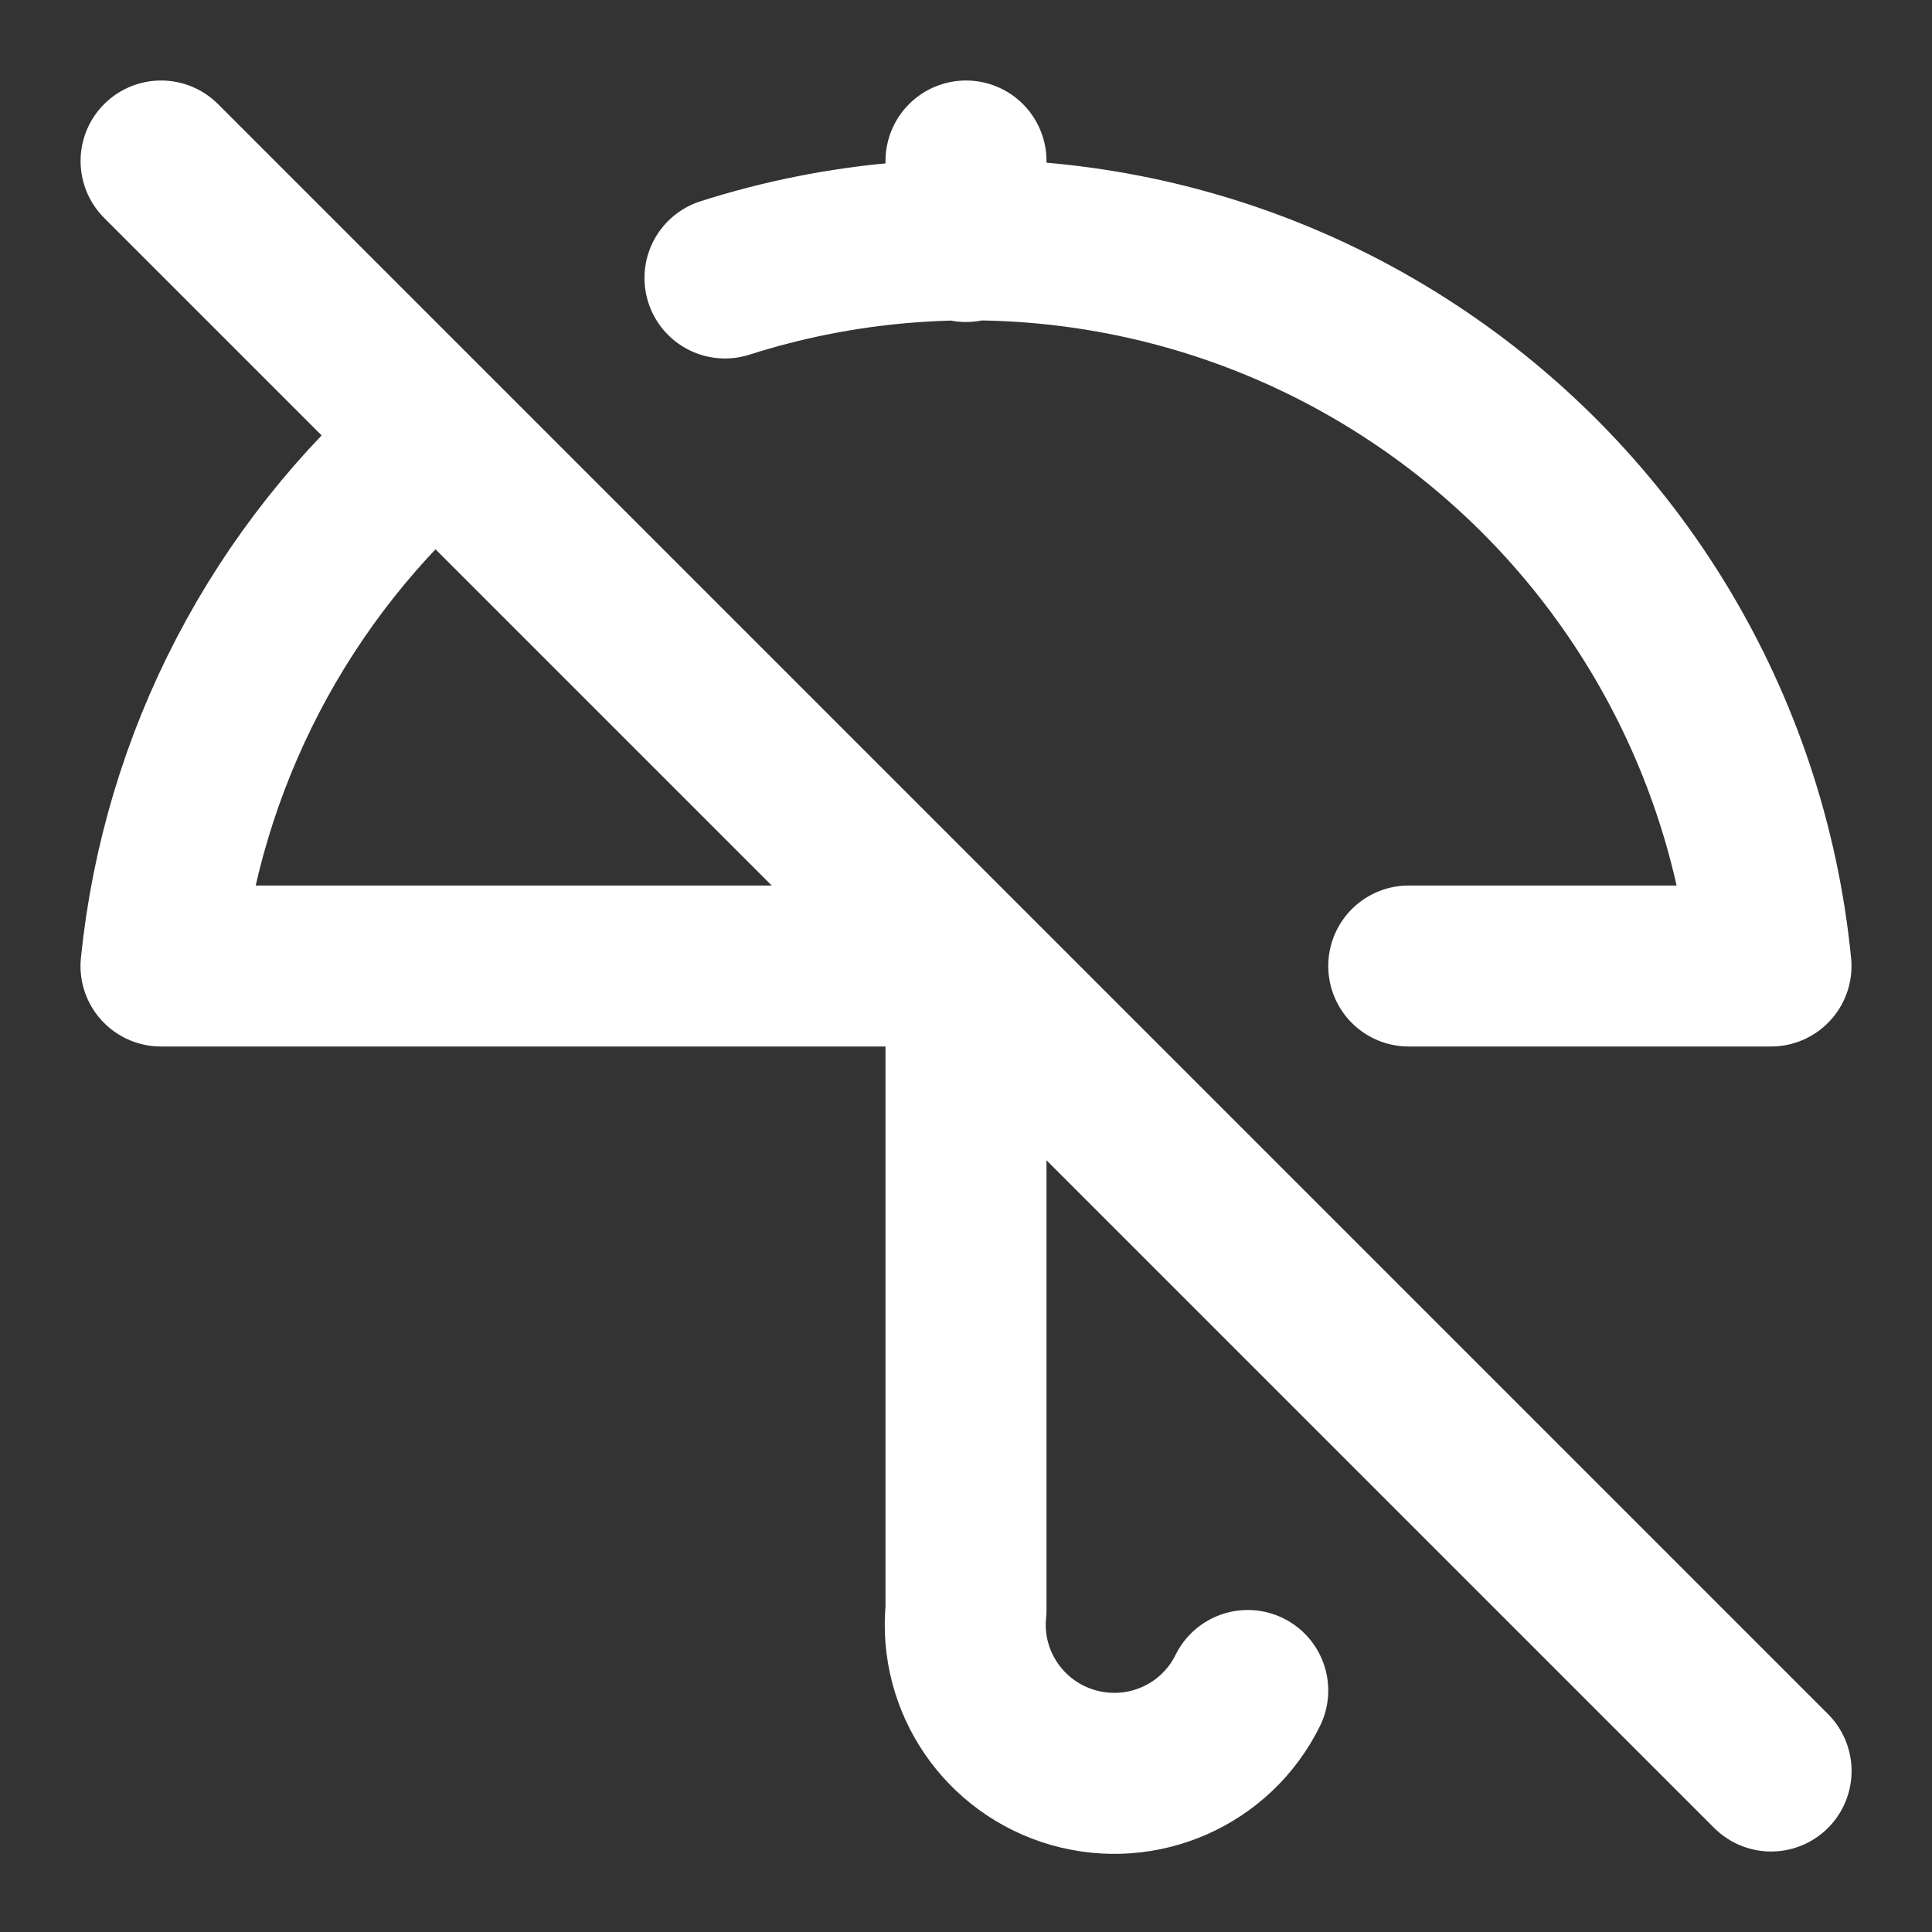 <svg height="18" viewBox="0 0 18 18" width="18" xmlns="http://www.w3.org/2000/svg"><rect x="0" y="0" width="18" height="18" fill="#333333" stroke="none"/><path d="m12 2v1m3.5 18c-.396.802-1.307 1.203-2.167.958-.859-.245-1.422-1.068-1.333-1.958v-8h-10c.26-2.552 1.484-4.901 3.427-6.573m12.073 6.573h4.5c-.297-3.005-1.932-5.714-4.458-7.375-2.521-1.661-5.661-2.089-8.536-1.172m-7.005-1.453 20 20" fill="none" stroke="#fff" stroke-linecap="round" stroke-linejoin="round" stroke-width="2" transform="scale(.75)"/></svg>